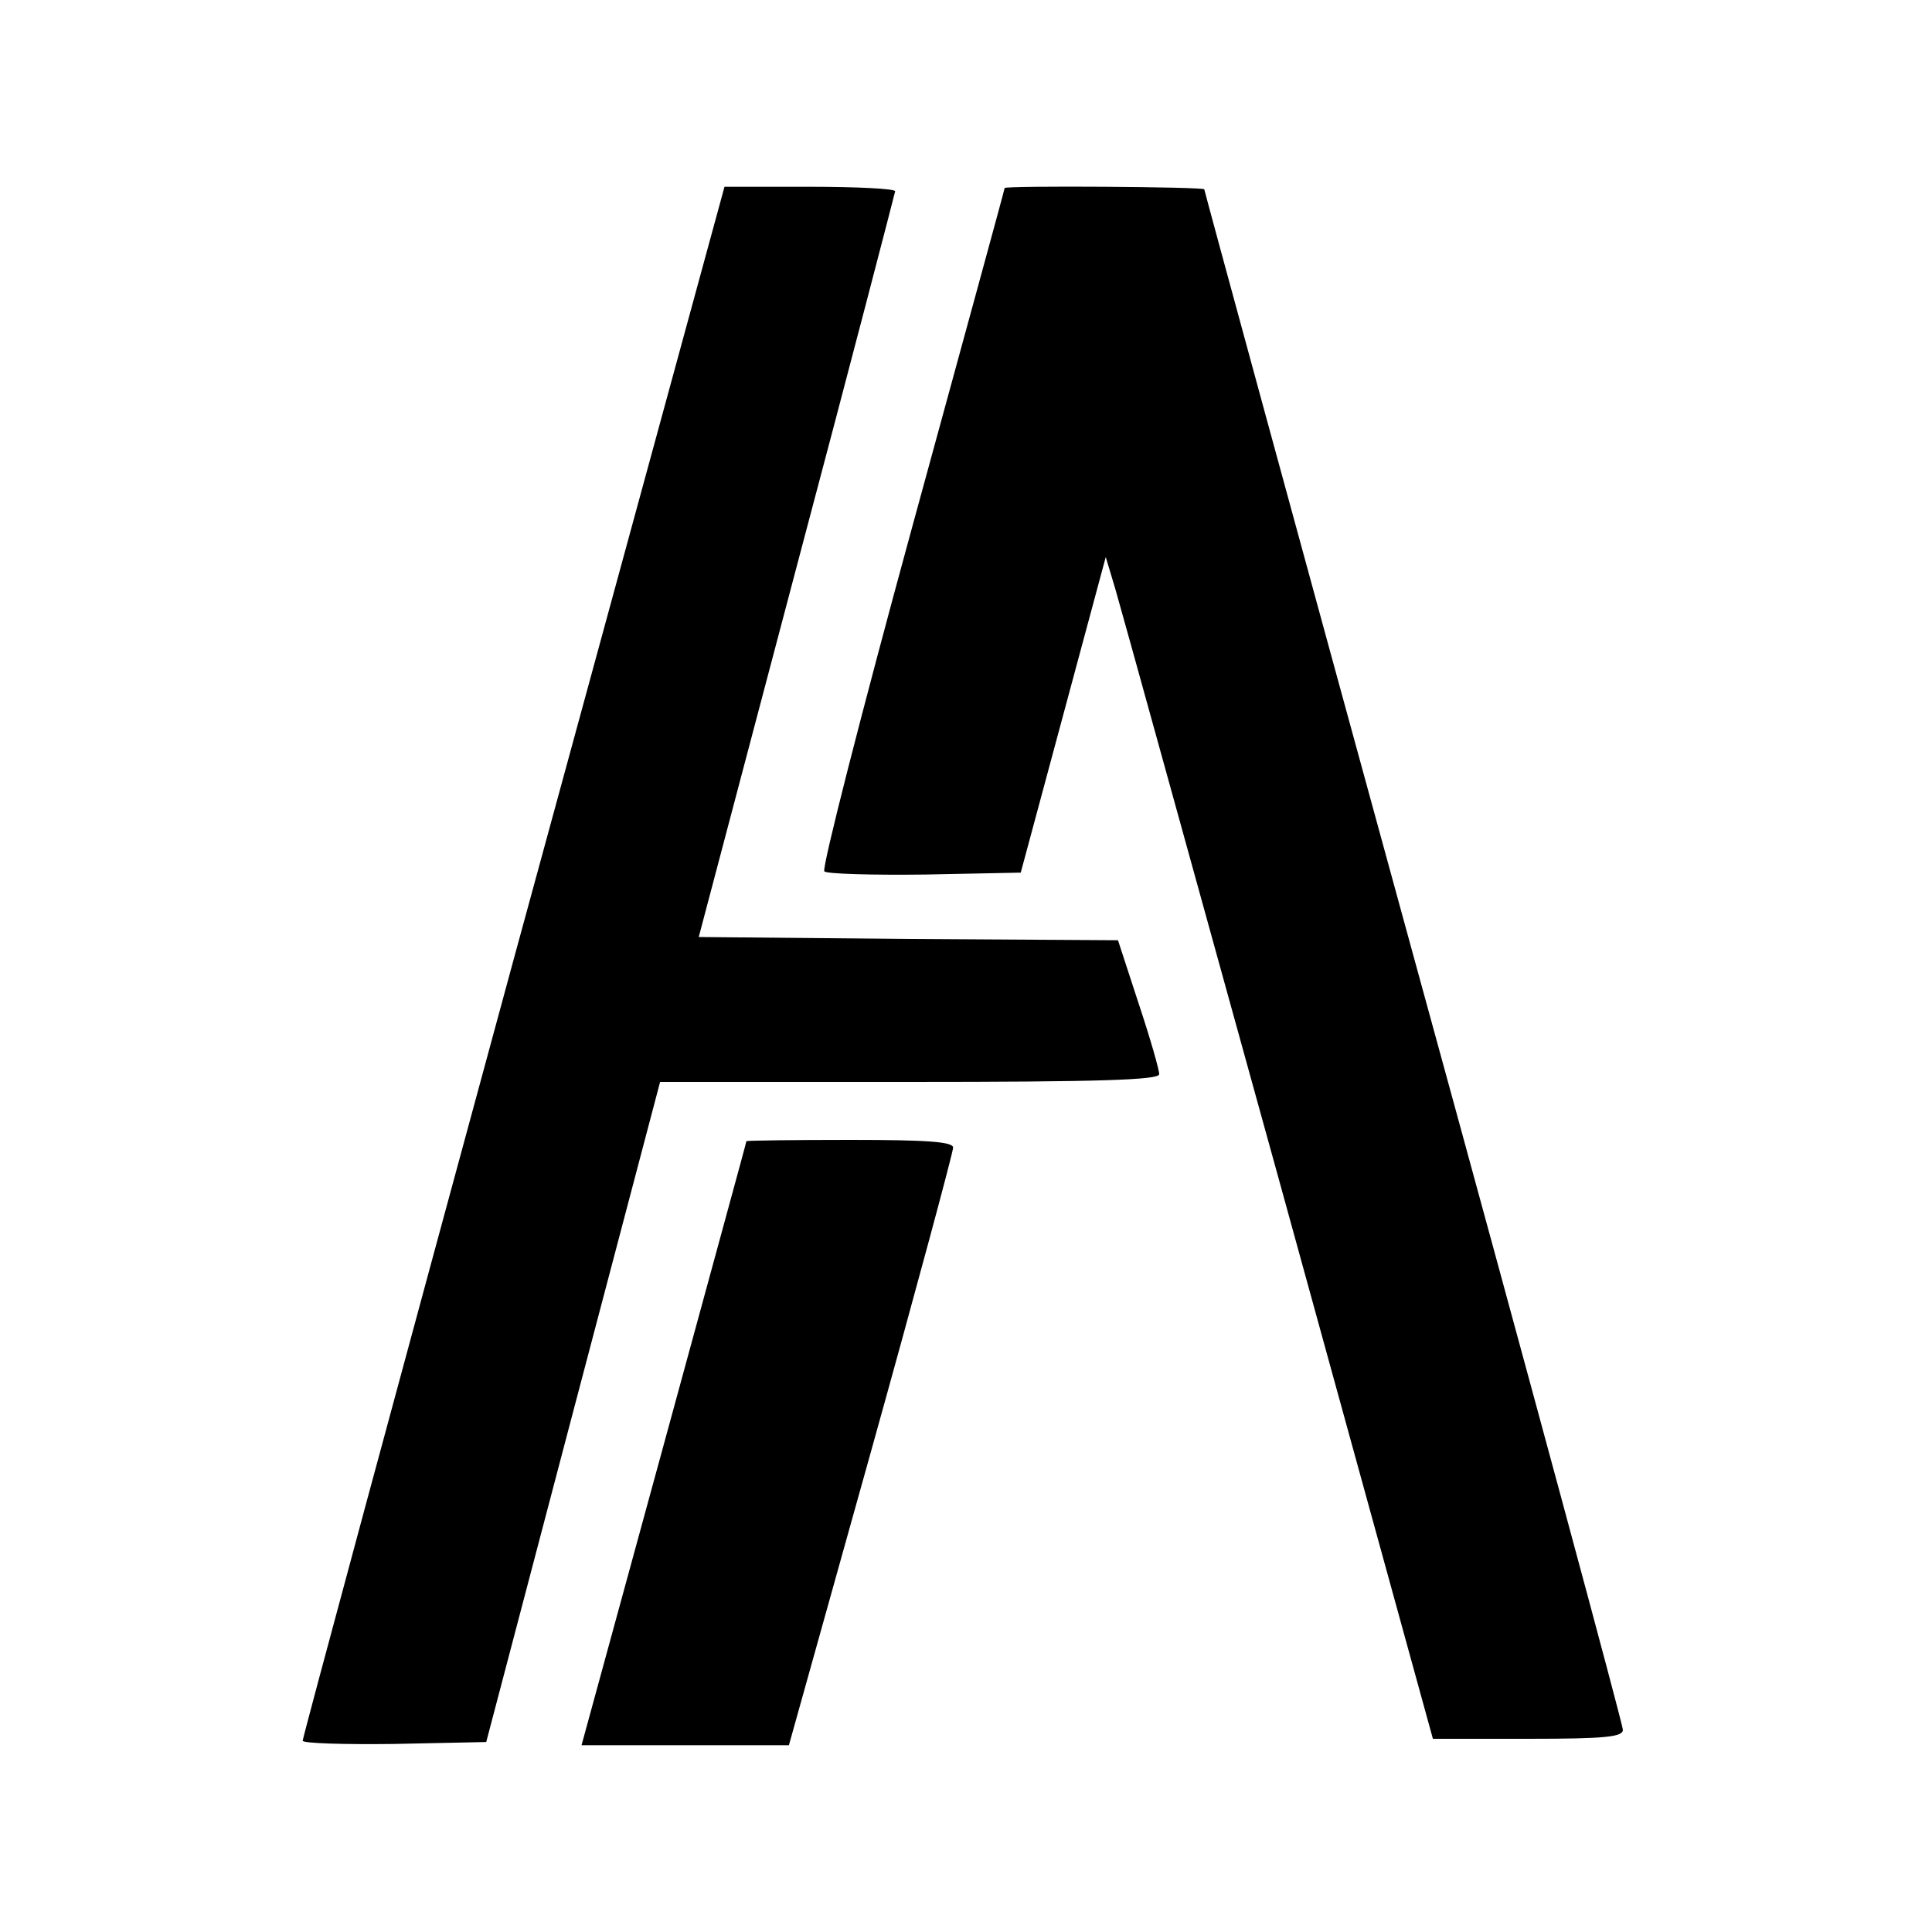 <?xml version="1.0" standalone="no"?>
<!DOCTYPE svg PUBLIC "-//W3C//DTD SVG 20010904//EN"
 "http://www.w3.org/TR/2001/REC-SVG-20010904/DTD/svg10.dtd">
<svg version="1.0" xmlns="http://www.w3.org/2000/svg"
 width="300pt" height="300pt" viewBox="0 0 300 300"
 preserveAspectRatio="xMidYMid meet">
<g transform="translate(0,300) scale(0.1,-0.1)"
fill="#000000" stroke="none">
<path d="M797 1508 c-180 -662 -327 -1206 -327 -1211 0 -4 64 -6 142 -5 l143
3 135 513 135 512 387 0 c295 0 388 3 388 12 0 7 -14 56 -32 110 l-32 98 -326
2 -325 3 152 575 c84 316 152 578 153 583 0 4 -60 7 -133 7 l-132 0 -328
-1202z"/>
<path d="M1560 2708 c0 -2 -65 -239 -144 -528 -79 -289 -140 -528 -136 -533 3
-4 74 -6 156 -5 l149 3 66 245 66 245 15 -50 c8 -27 122 -440 254 -917 l239
-868 148 0 c121 0 147 3 147 14 0 8 -146 549 -325 1201 -179 653 -325 1189
-325 1191 0 4 -310 6 -310 2z"/>
<path d="M1159 1228 c0 -2 -58 -213 -128 -470 l-128 -468 161 0 161 0 128 458
c70 251 127 463 127 470 0 9 -39 12 -160 12 -88 0 -160 -1 -161 -2z"/>
</g>
</svg>

